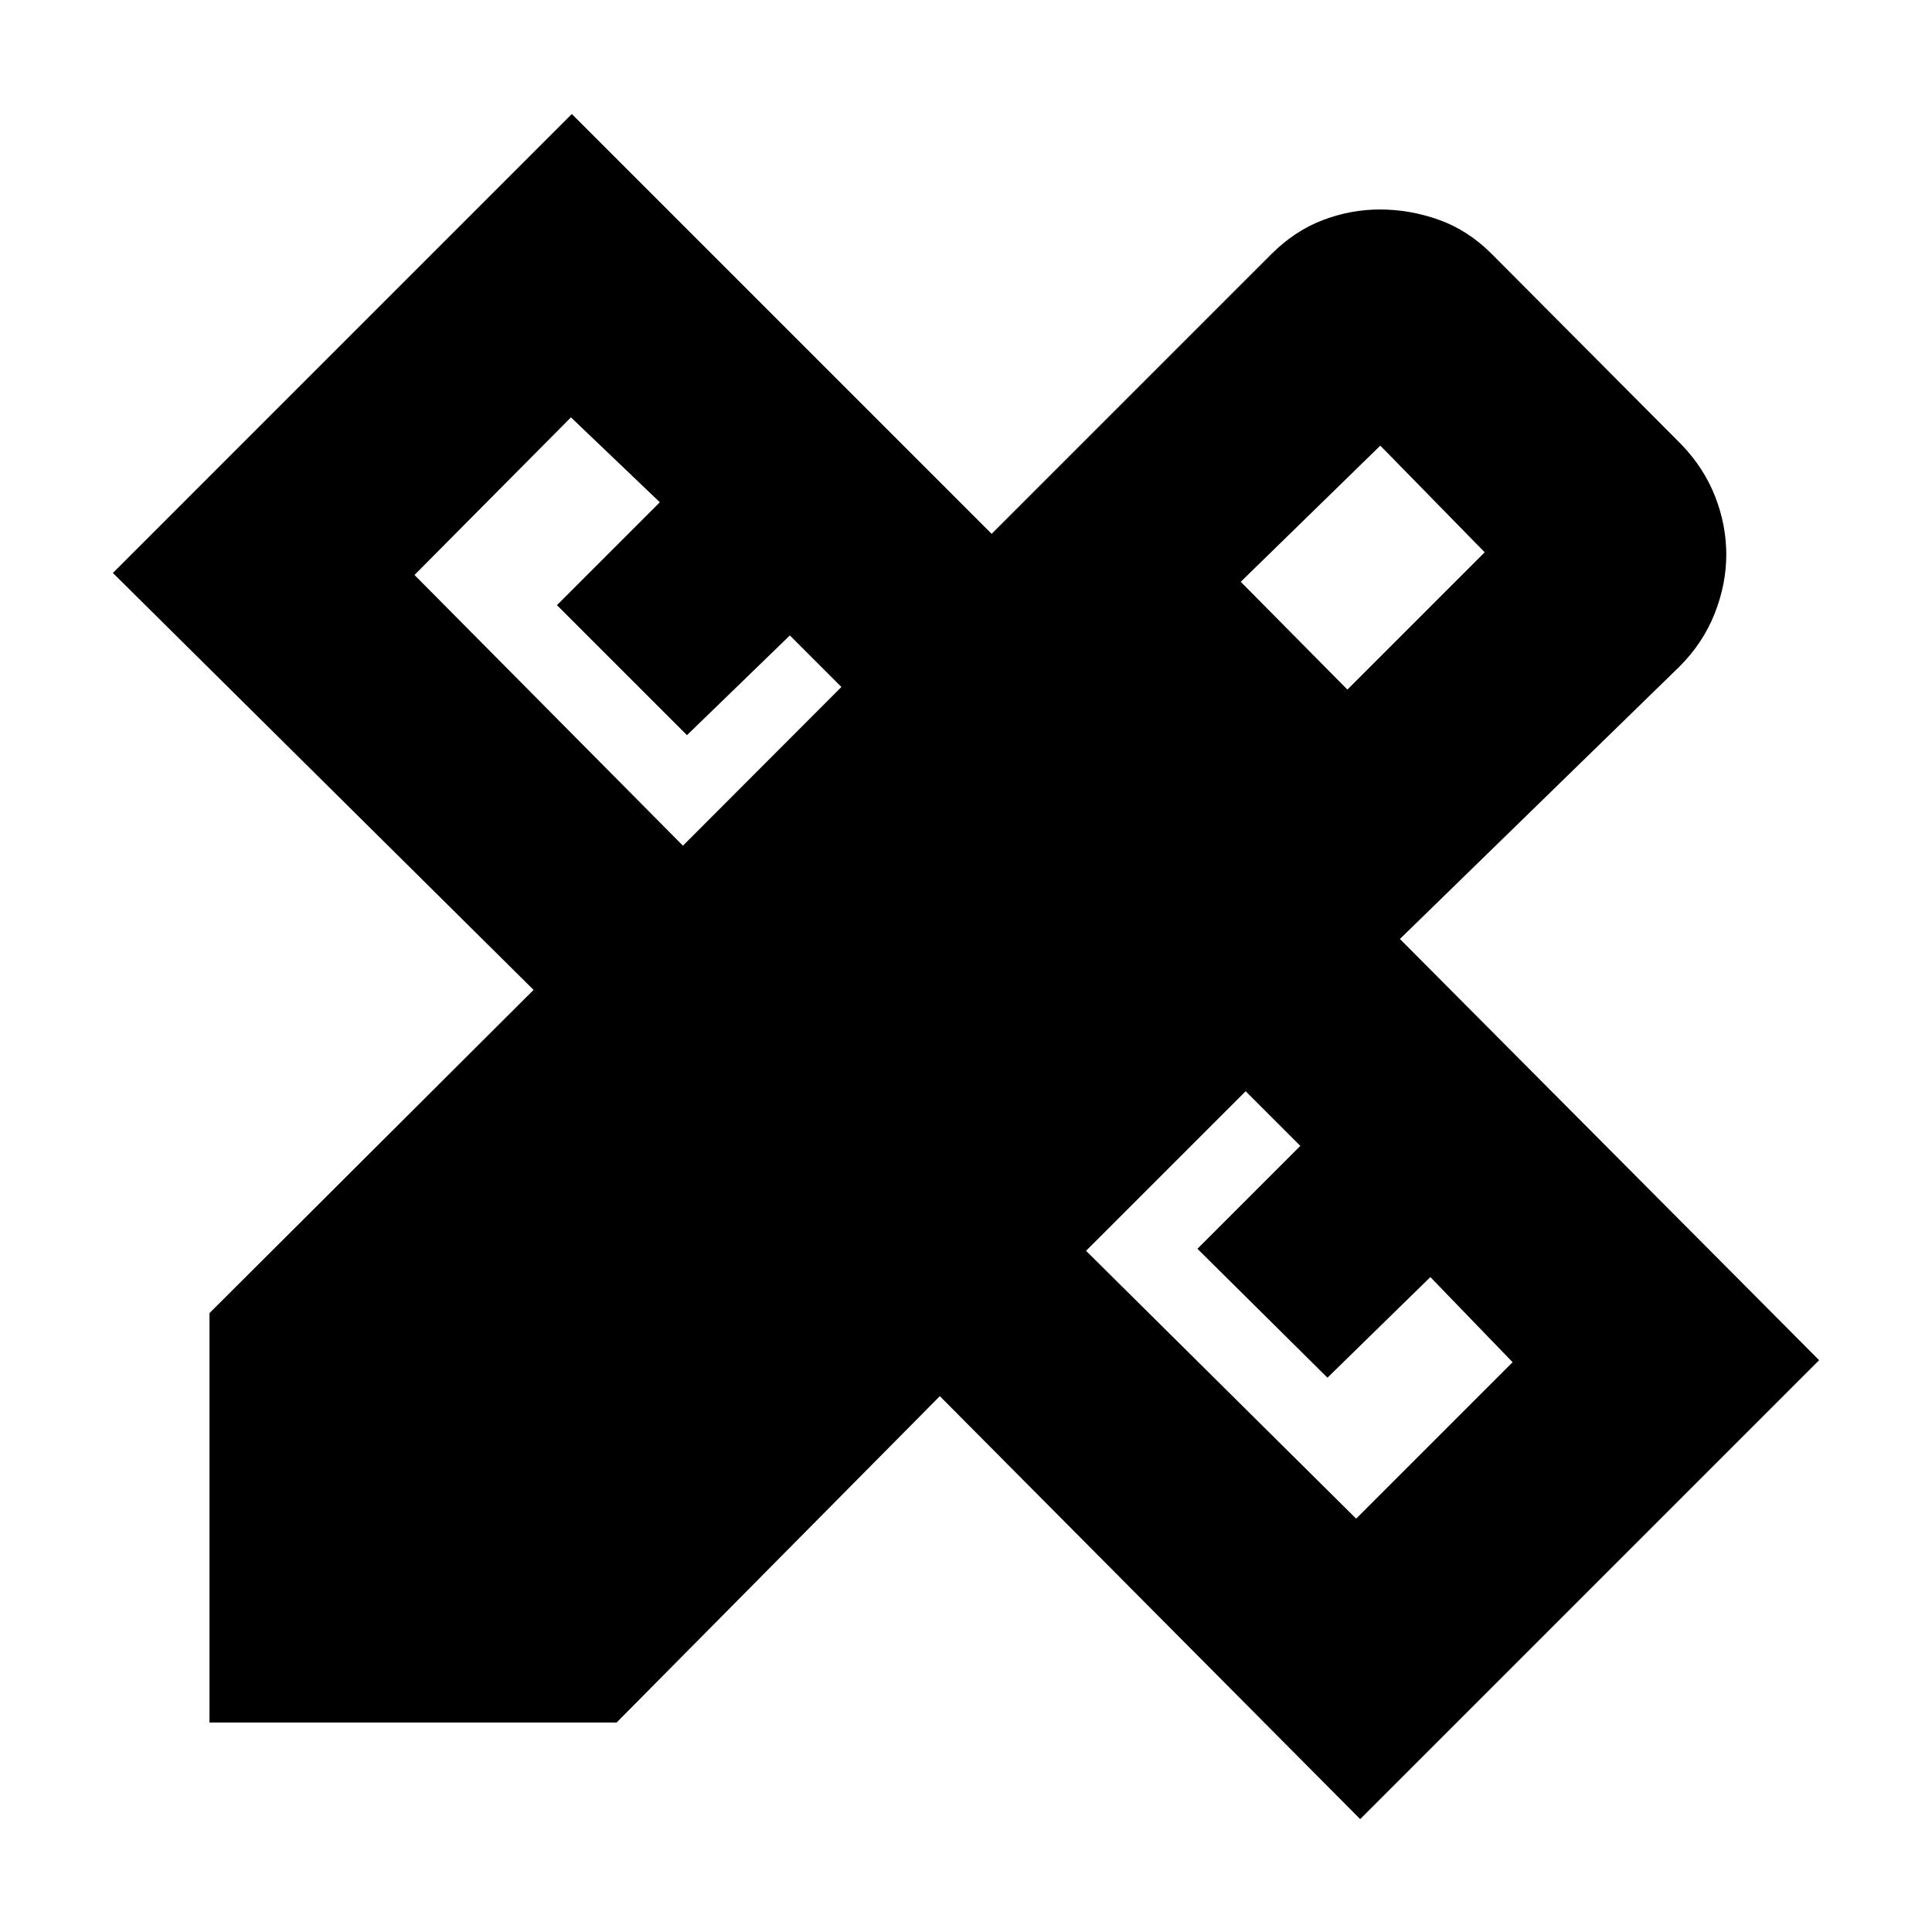 <svg xmlns="http://www.w3.org/2000/svg" height="20" viewBox="0 -960 960 960" width="20"><path d="m339.35-539.78 78.74-78.87-25.61-25.61-51.13 49.56-64.61-64.6 51.13-51.13-44.17-42.18-77.74 78.31 133.39 134.52Zm334.52 334.39 77.74-77.74-40.87-42.3-51.13 50L595-339.48l51.13-51.13-27.17-27.17-79.31 79.3 134.22 133.09Zm-57.35-465.52 53 53.56 68.22-68.22-51.87-53-69.35 67.66ZM306.39-104.09h-202.3v-203.43l161.04-160.61L56.09-675.3l228.04-228.05 208.61 208.61 138.91-138.91q11.57-11.57 25.48-16.92 13.91-5.34 28.61-5.34 14.69 0 29.04 5.06 14.35 5.07 26.05 16.63l94.69 95.13q11.13 11.57 16.7 25.76 5.56 14.2 5.56 28.9 0 14.69-5.78 29.32t-17.48 26.33L695.61-493.43l208.3 209.3L675.87-56.09 467-266.26 306.39-104.09Z"/></svg>